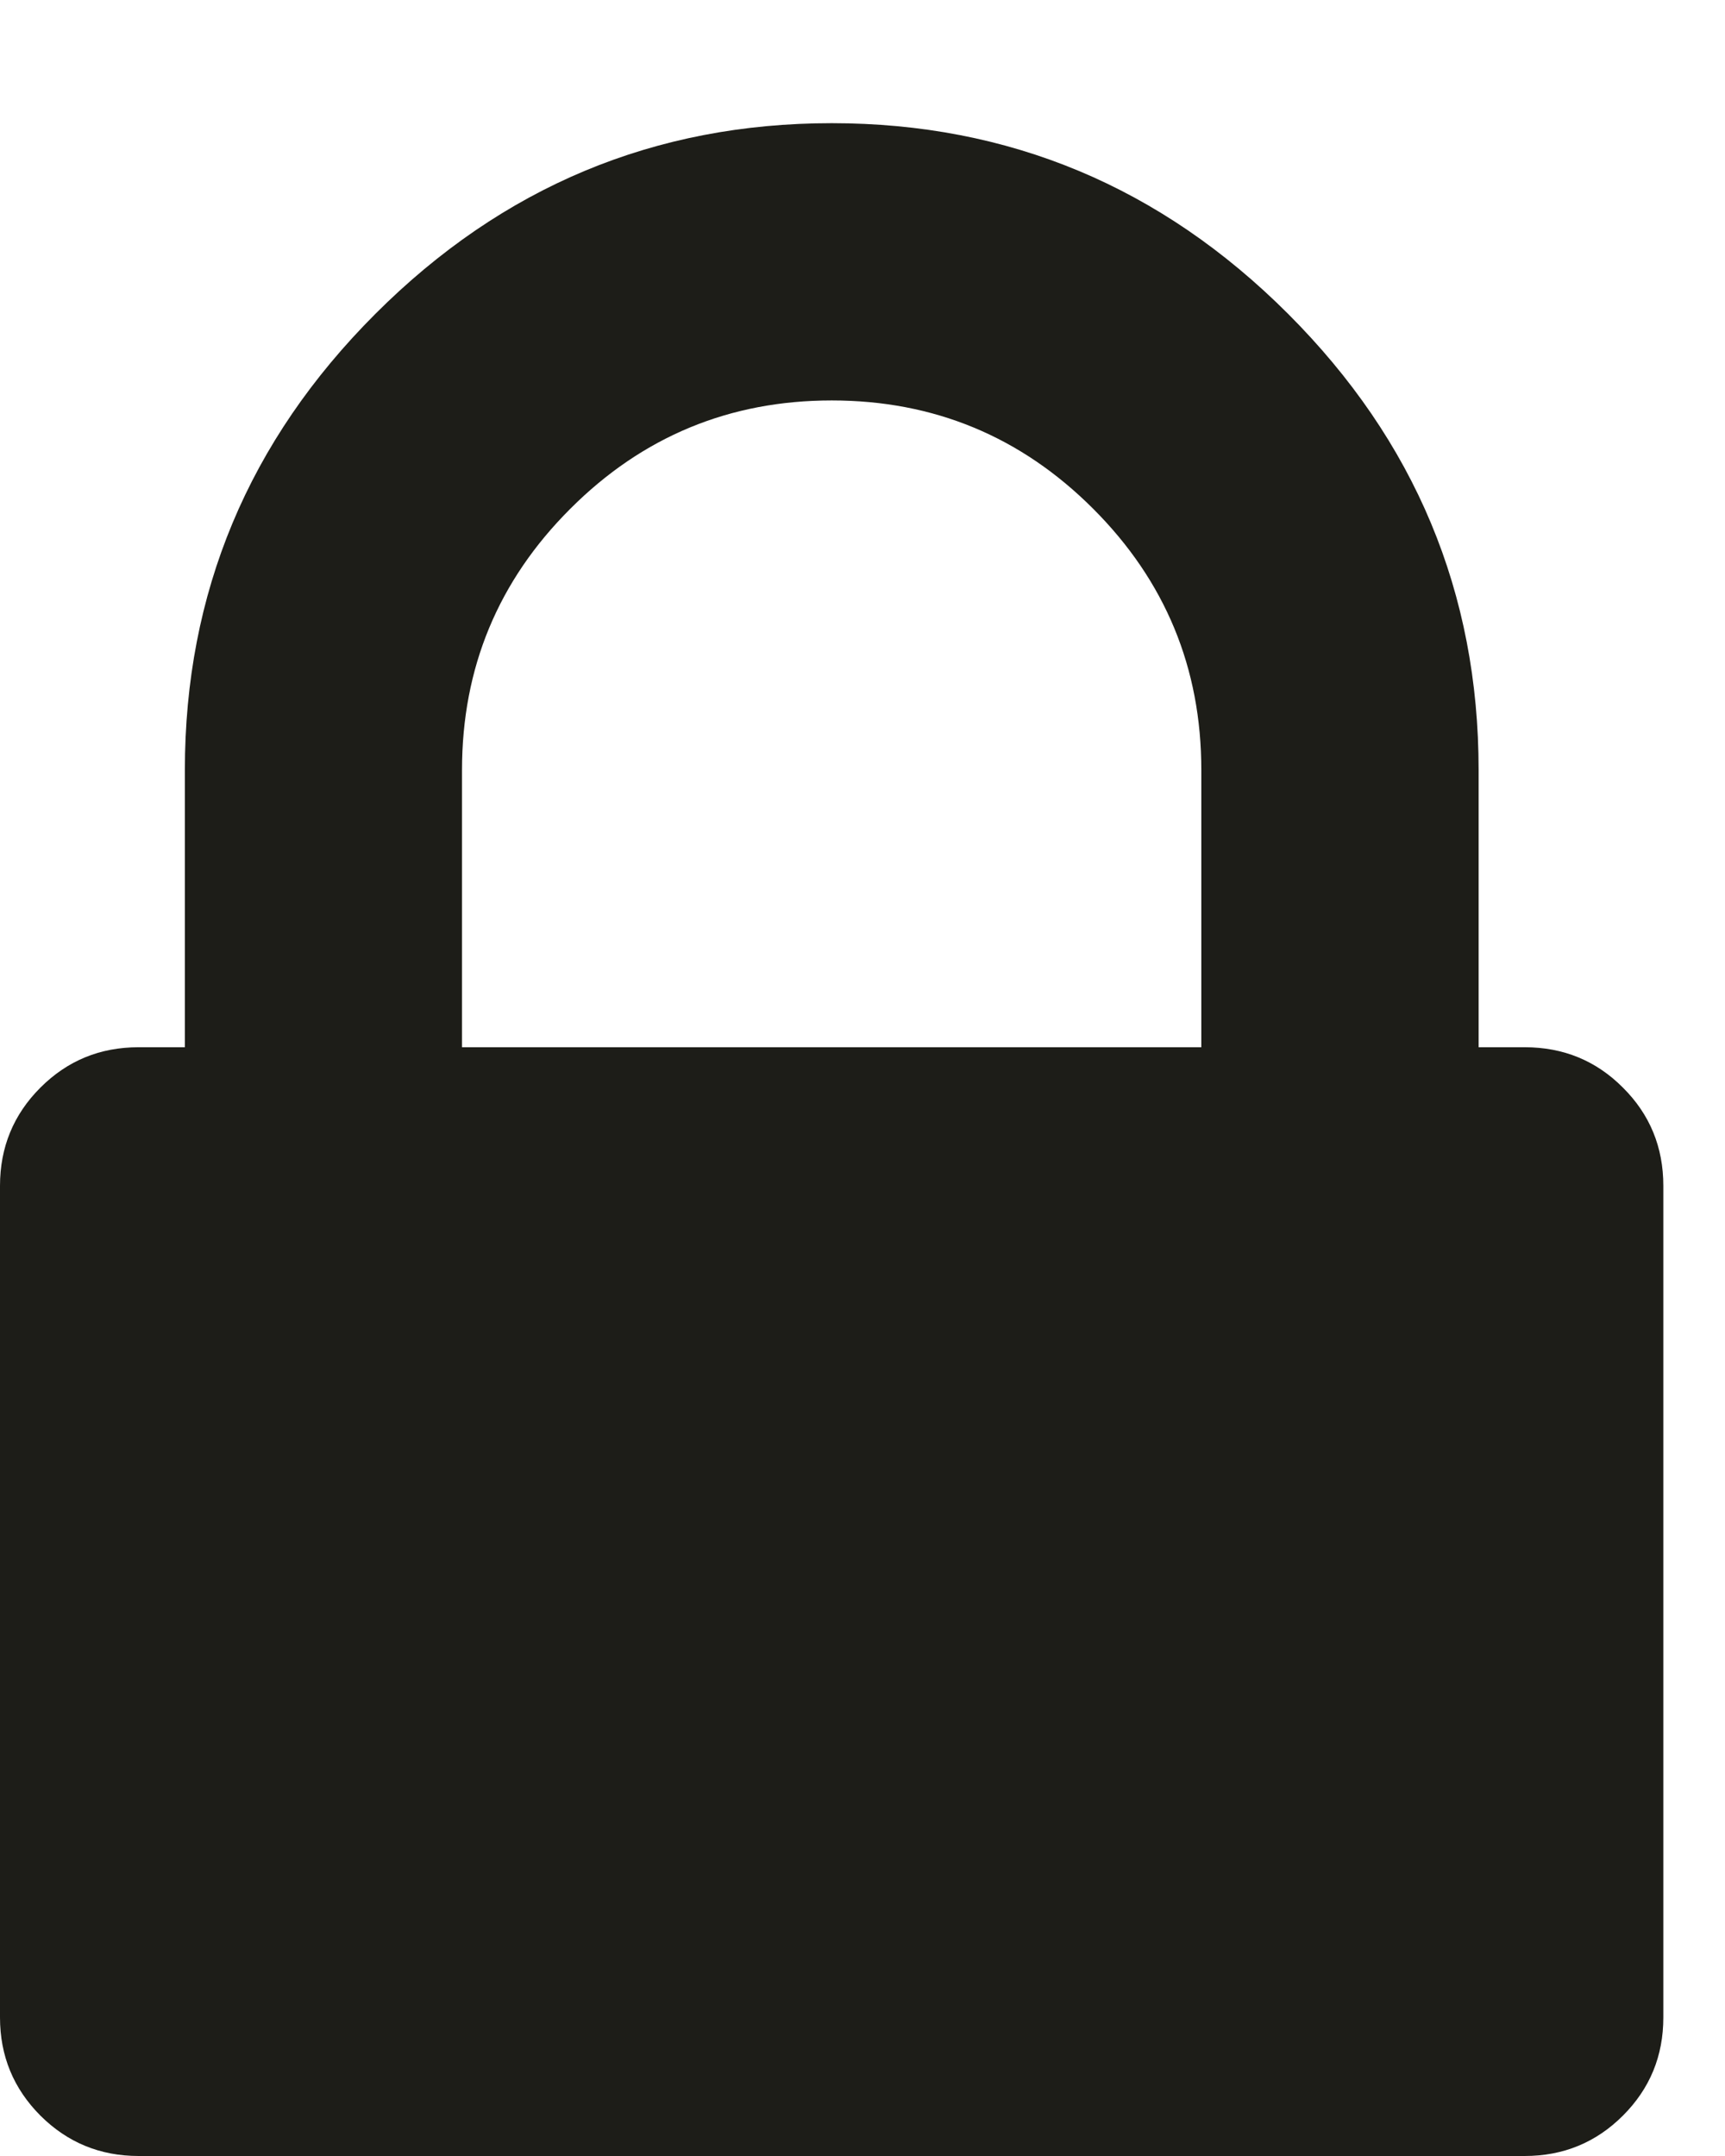<svg width="12" height="15" viewBox="0 0 12 15" fill="none" xmlns="http://www.w3.org/2000/svg">
<path d="M3.214 7.286H8.357V5.357C8.357 4.647 8.106 4.041 7.604 3.539C7.102 3.037 6.496 2.786 5.786 2.786C5.076 2.786 4.47 3.037 3.968 3.539C3.465 4.041 3.214 4.647 3.214 5.357V7.286ZM11.571 8.25V14.036C11.571 14.304 11.478 14.531 11.29 14.719C11.103 14.906 10.875 15 10.607 15H0.964C0.696 15 0.469 14.906 0.281 14.719C0.094 14.531 0 14.304 0 14.036V8.25C0 7.982 0.094 7.754 0.281 7.567C0.469 7.379 0.696 7.286 0.964 7.286H1.286V5.357C1.286 4.125 1.728 3.067 2.612 2.183C3.496 1.299 4.554 0.857 5.786 0.857C7.018 0.857 8.076 1.299 8.96 2.183C9.844 3.067 10.286 4.125 10.286 5.357V7.286H10.607C10.875 7.286 11.103 7.379 11.29 7.567C11.478 7.754 11.571 7.982 11.571 8.25Z" fill="#1D1D18"/>
</svg>
